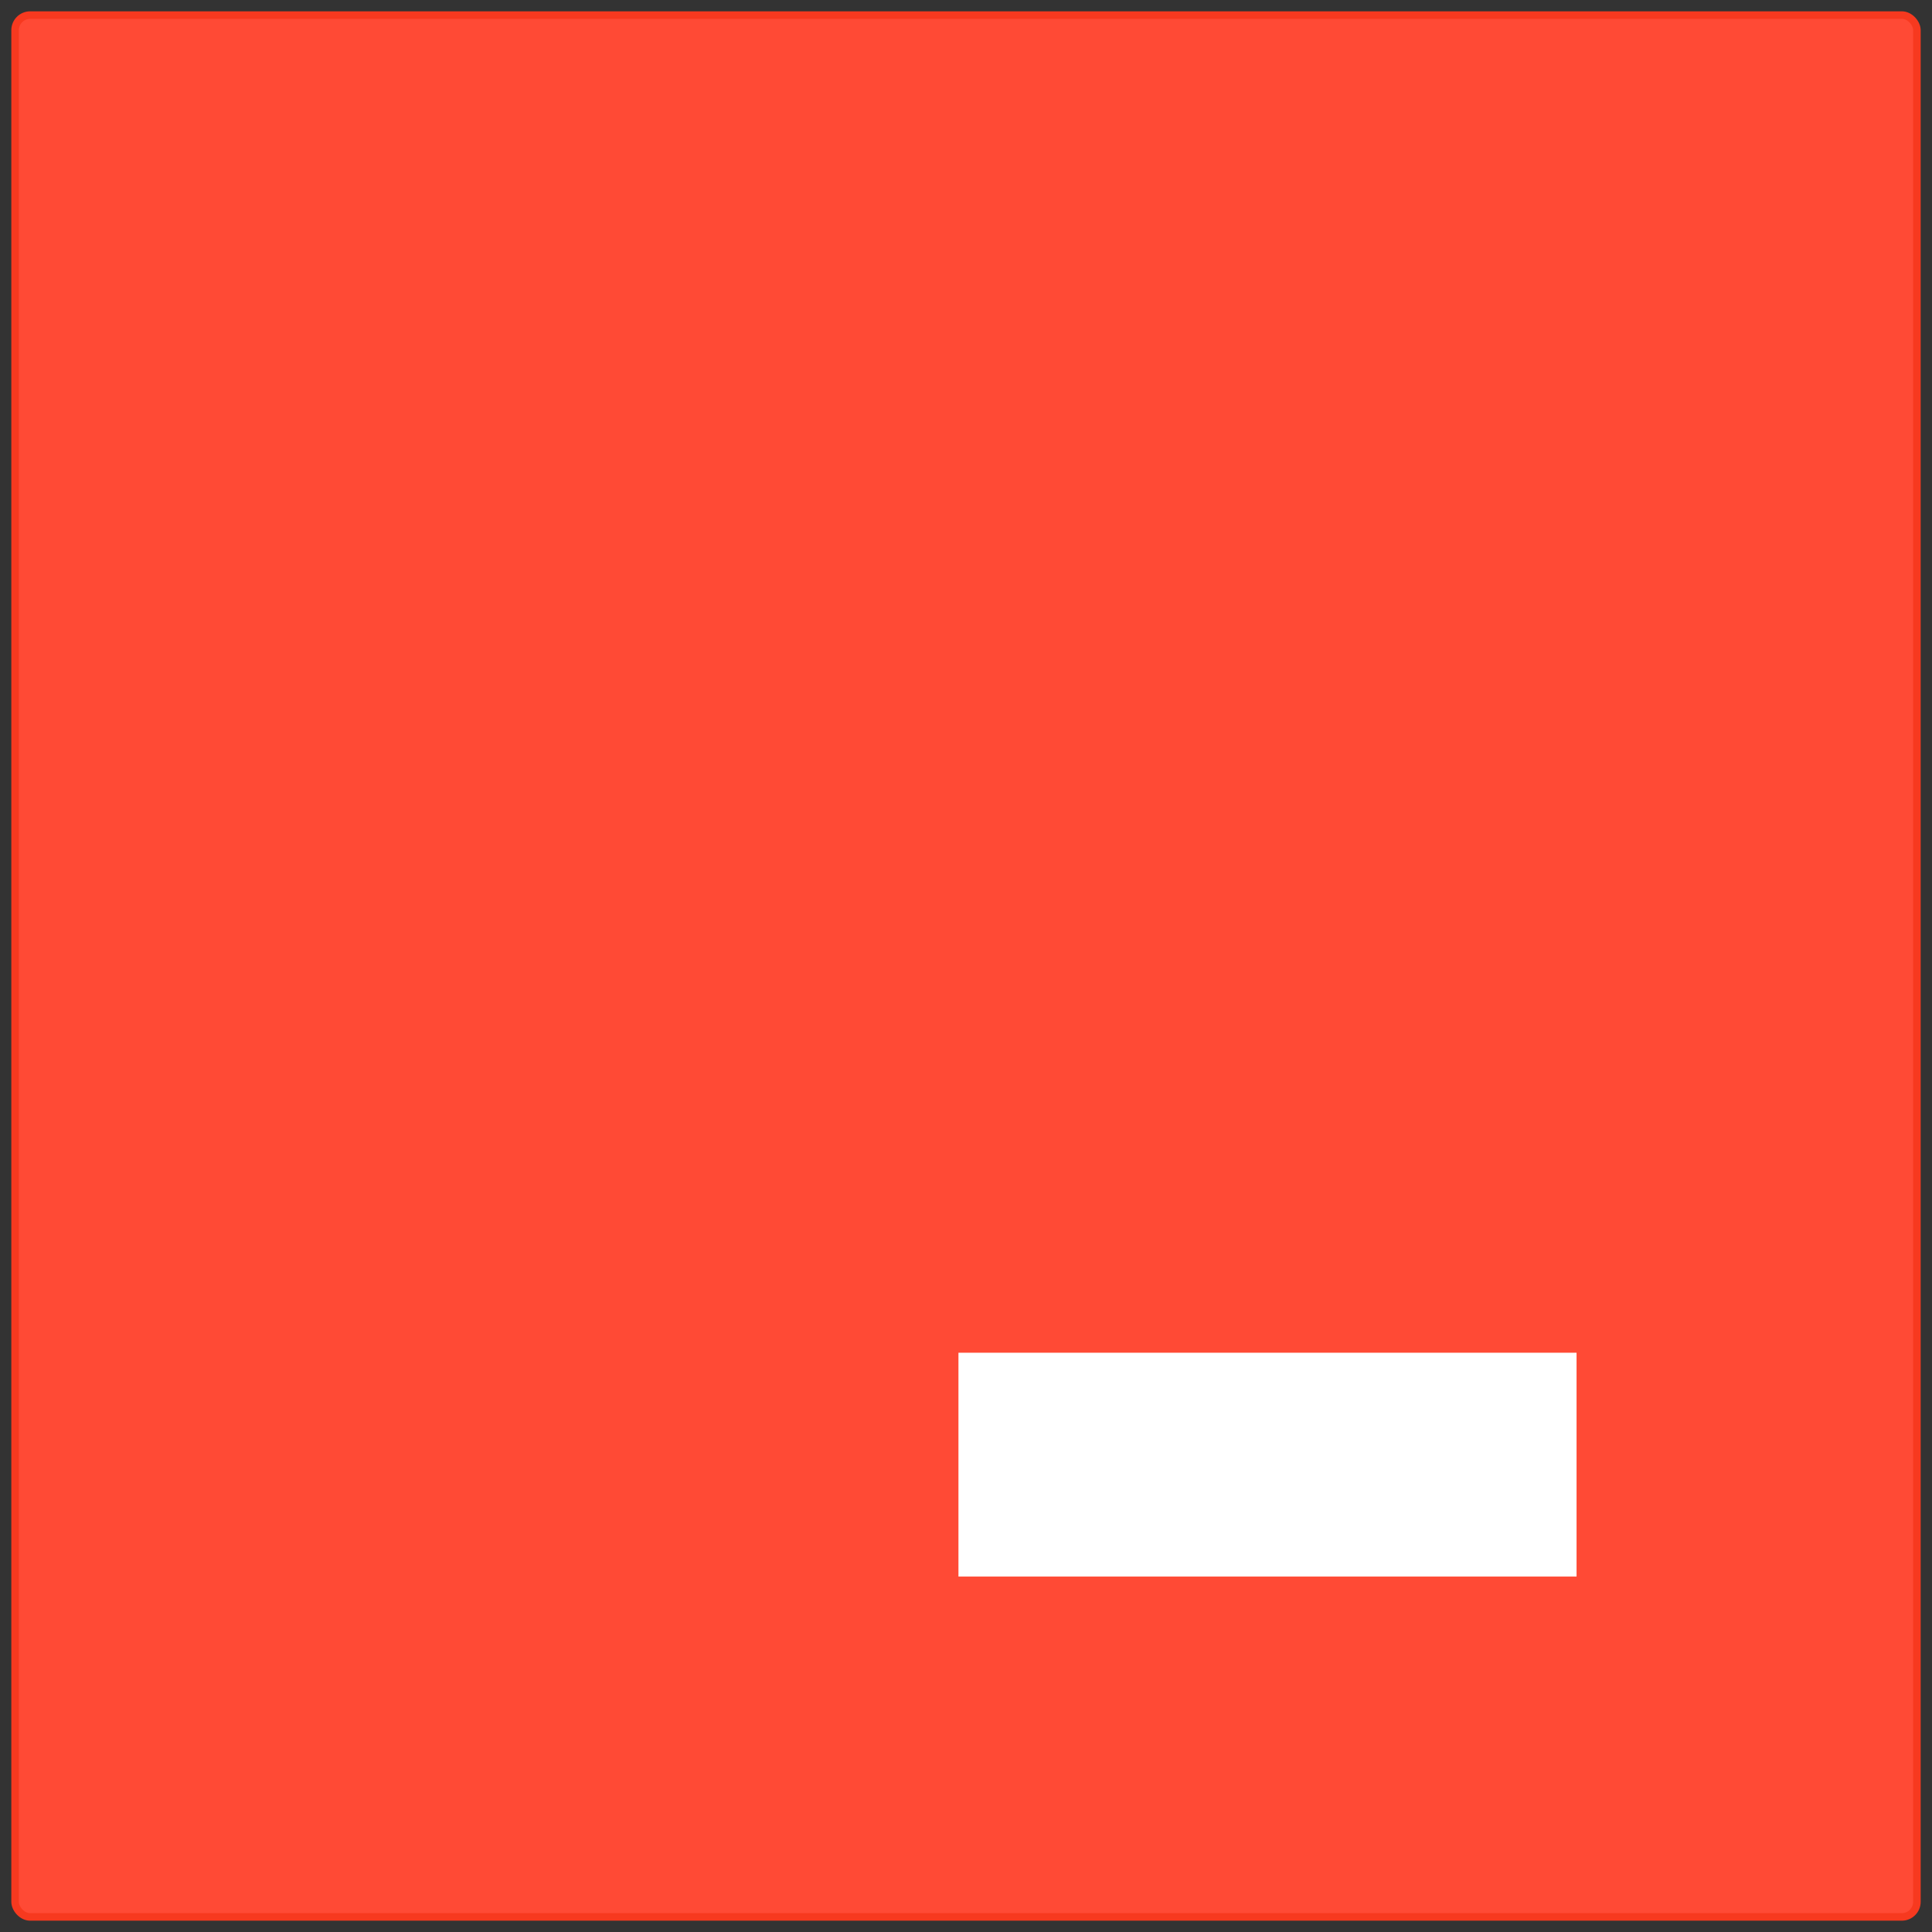 <svg width="128" height="128" viewBox="0 0 128 128" fill="none" xmlns="http://www.w3.org/2000/svg">
<rect x="0" y="0" width="128" height="128" fill="#333333" stroke="none"/>
<rect x="1" y="1" width="126" height="126" rx="1" fill="#FF4A35" stroke="#F7391F" stroke-width="0.5"/>
<rect x="64" y="90.122" width="39.951" height="13.829" fill="white" stroke="white"/>
</svg>
